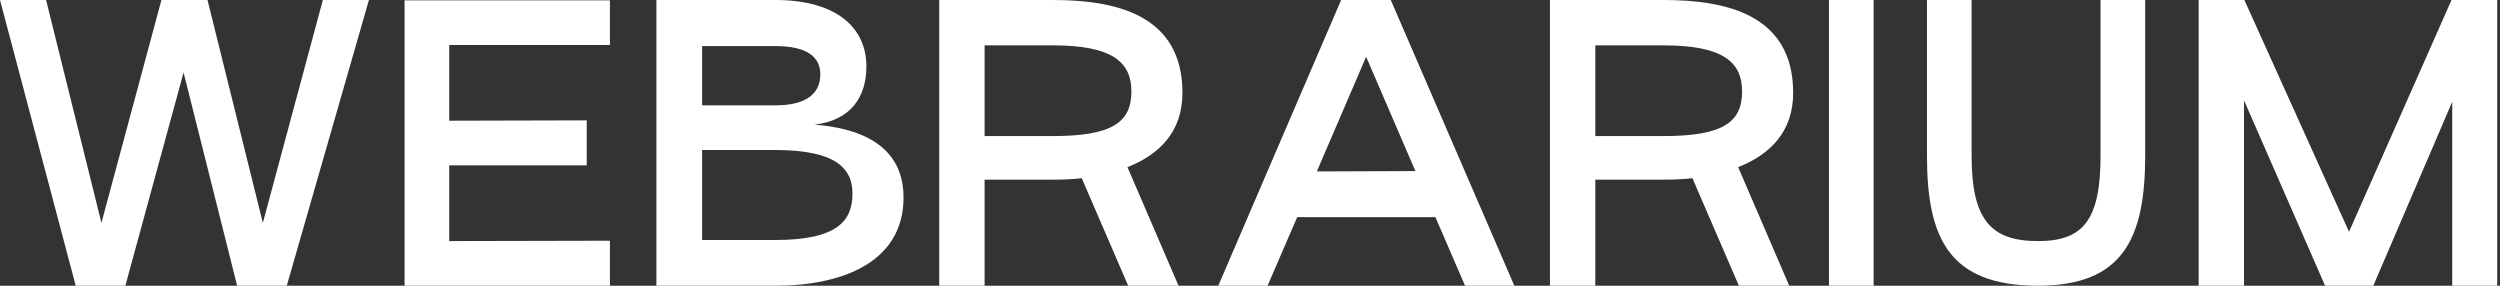 <svg width="140" height="16" viewBox="0 0 140 16" fill="none" xmlns="http://www.w3.org/2000/svg">
<rect x="0" y="0" width="140" height="16" fill="#333333" stroke="none"/>
<path d="M1.49012e-08 -2.38419e-07H2.58L5.68 12.48L9.04 -2.38419e-07H11.62L14.72 12.48L18.08 -2.38419e-07H20.66L16.06 16H13.28L10.28 4.06L7.02 16H4.24L1.49012e-08 -2.38419e-07ZM34.156 2.52H25.156V6.76L32.856 6.74V9.26H25.156V13.5L34.156 13.48V16H22.656V0.02H34.156V2.52ZM36.758 16V-2.38419e-07H43.418C46.778 -2.38419e-07 48.518 1.5 48.518 3.72C48.518 5.44 47.638 6.74 45.618 6.98C48.178 7.18 50.598 8.14 50.598 11.06C50.598 14.68 47.178 16 43.418 16H36.758ZM39.318 5.9H43.418C45.238 5.9 45.938 5.18 45.938 4.16C45.938 3.22 45.238 2.58 43.418 2.58H39.318V5.9ZM39.318 13.44H43.418C46.958 13.44 47.738 12.32 47.738 10.84C47.738 9.48 46.878 8.4 43.418 8.4H39.318V13.44ZM66.218 5.2C66.218 7.38 64.918 8.66 63.138 9.36L65.998 16H63.178L60.578 9.98C60.038 10.04 59.498 10.06 58.958 10.06H55.138V16H52.598V-2.38419e-07H58.958C62.438 -2.38419e-07 66.218 0.8 66.218 5.2ZM55.138 7.62H58.958C62.298 7.62 63.358 6.84 63.358 5.12C63.358 3.48 62.298 2.54 58.958 2.54H55.138V7.62ZM82.043 16L80.383 12.16H72.643L70.983 16H68.223L75.103 -2.38419e-07H77.883L84.803 16H82.043ZM73.743 9.6L79.263 9.58L76.503 3.18L73.743 9.6ZM100.417 5.2C100.417 7.38 99.117 8.66 97.337 9.36L100.197 16H97.377L94.777 9.98C94.237 10.04 93.697 10.06 93.157 10.06H89.337V16H86.797V-2.38419e-07H93.157C96.637 -2.38419e-07 100.417 0.8 100.417 5.2ZM89.337 7.62H93.157C96.497 7.62 97.557 6.84 97.557 5.12C97.557 3.48 96.497 2.54 93.157 2.54H89.337V7.62ZM102.422 -2.38419e-07H104.922V16H102.422V-2.38419e-07ZM107.91 8.72V-2.38419e-07H110.41V8.72C110.41 12.34 111.51 13.5 114.13 13.5C116.65 13.5 117.63 12.34 117.63 8.72V-2.38419e-07H120.13V8.72C120.13 13.34 118.89 16 114.13 16C109.15 16 107.91 13.34 107.91 8.72ZM139.845 -2.38419e-07V16H137.325V5.7L132.905 16H130.205L125.665 5.62V16H123.125V-2.38419e-07H125.685L131.545 12.98L137.285 -2.38419e-07H139.845Z" fill="white"/>
</svg>
